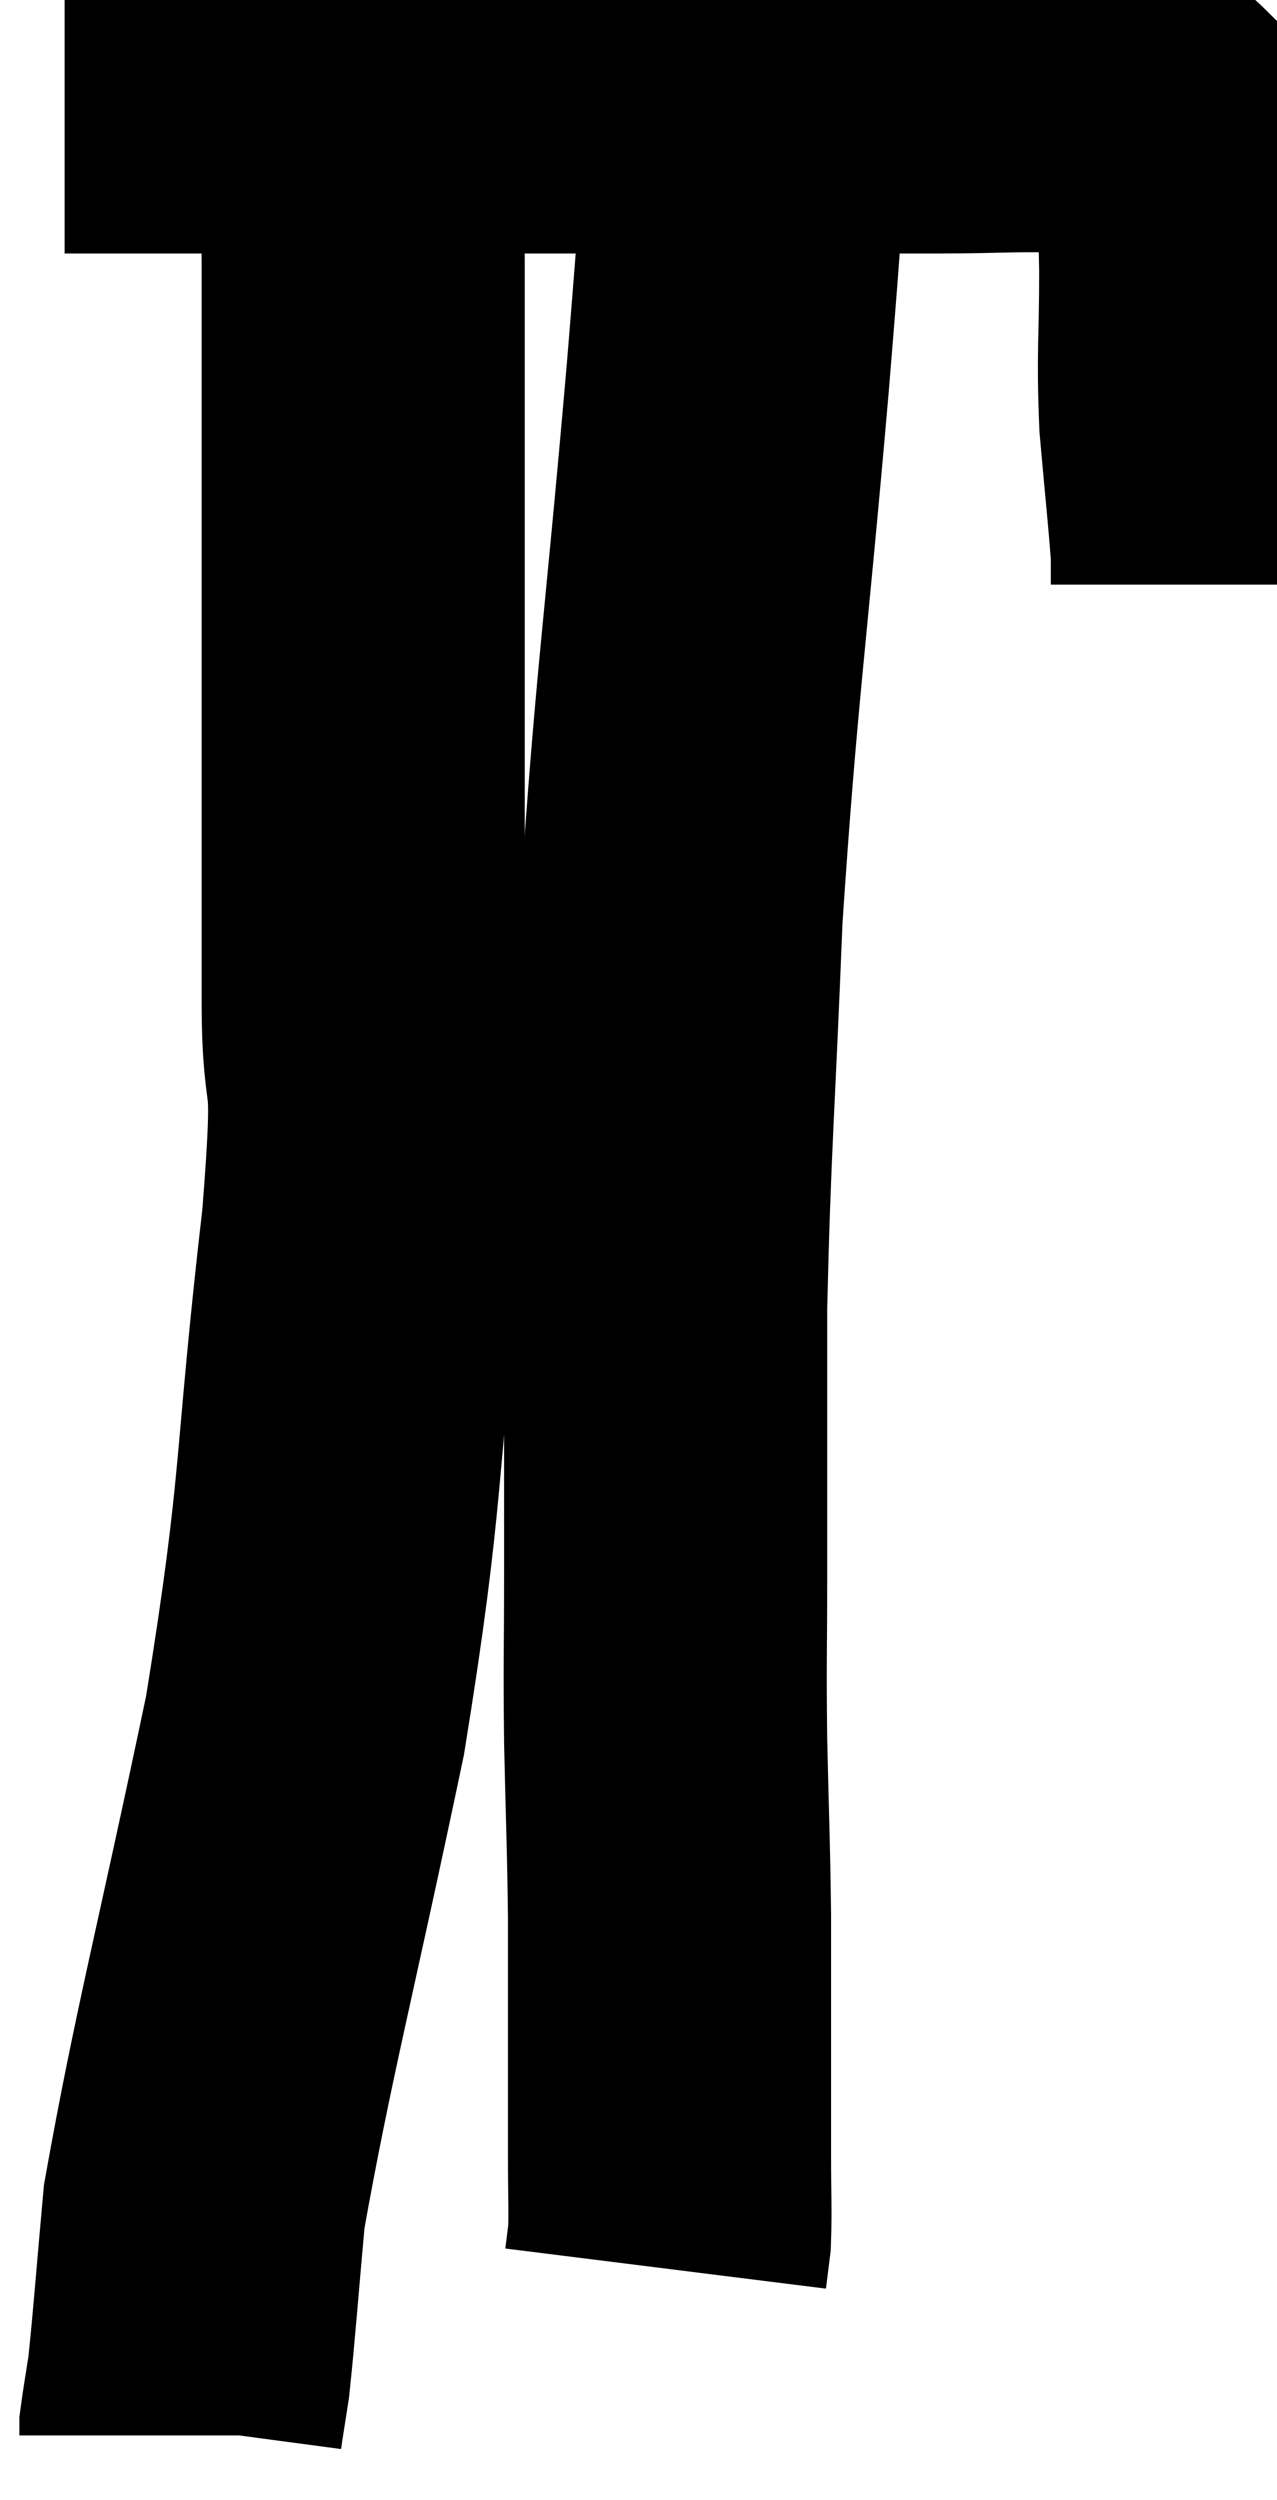 <svg xmlns="http://www.w3.org/2000/svg" viewBox="12.38 5.12 19.76 38.66" width="19.76" height="38.66"><path d="M 13.38 6.54 C 14.64 6.54, 14.355 6.54, 15.9 6.54 C 17.73 6.54, 17.535 6.54, 19.56 6.54 C 21.78 6.54, 22.17 6.54, 24 6.54 C 25.44 6.54, 25.65 6.54, 26.88 6.54 C 27.9 6.54, 28.245 6.495, 28.92 6.54 C 29.25 6.63, 29.25 6.585, 29.58 6.72 C 29.91 6.9, 29.91 6.75, 30.24 7.08 C 30.57 7.56, 30.72 7.485, 30.9 8.04 C 30.93 8.67, 30.945 8.4, 30.96 9.3 C 30.96 10.47, 30.915 10.545, 30.96 11.64 C 31.05 12.66, 31.095 13.05, 31.14 13.68 C 31.14 13.92, 31.14 14.04, 31.14 14.16 L 31.14 14.16" fill="none" stroke="black" stroke-width="5"></path><path d="M 17.94 6.12 C 17.97 7.65, 17.985 6.675, 18 9.18 C 18 12.66, 18 13.29, 18 16.14 C 18 18.36, 18 18.6, 18 20.58 C 18 22.32, 18.225 21.255, 18 24.06 C 17.55 27.93, 17.715 28.005, 17.1 31.8 C 16.32 35.52, 15.99 36.72, 15.54 39.24 C 15.42 40.56, 15.39 41.025, 15.3 41.88 C 15.24 42.27, 15.21 42.435, 15.18 42.66 C 15.18 42.72, 15.18 42.75, 15.18 42.78 L 15.18 42.78" fill="none" stroke="black" stroke-width="5"></path><path d="M 23.94 6.9 C 23.79 8.94, 23.895 7.89, 23.64 10.98 C 23.28 15.12, 23.16 15.675, 22.92 19.26 C 22.8 22.29, 22.74 22.77, 22.68 25.32 C 22.68 27.39, 22.68 27.78, 22.68 29.46 C 22.68 30.75, 22.665 30.72, 22.68 32.04 C 22.71 33.39, 22.725 33.555, 22.74 34.74 C 22.74 35.76, 22.74 35.85, 22.74 36.78 C 22.74 37.62, 22.74 37.725, 22.74 38.46 C 22.74 39.09, 22.755 39.285, 22.74 39.72 L 22.68 40.2" fill="none" stroke="black" stroke-width="5"></path></svg>
